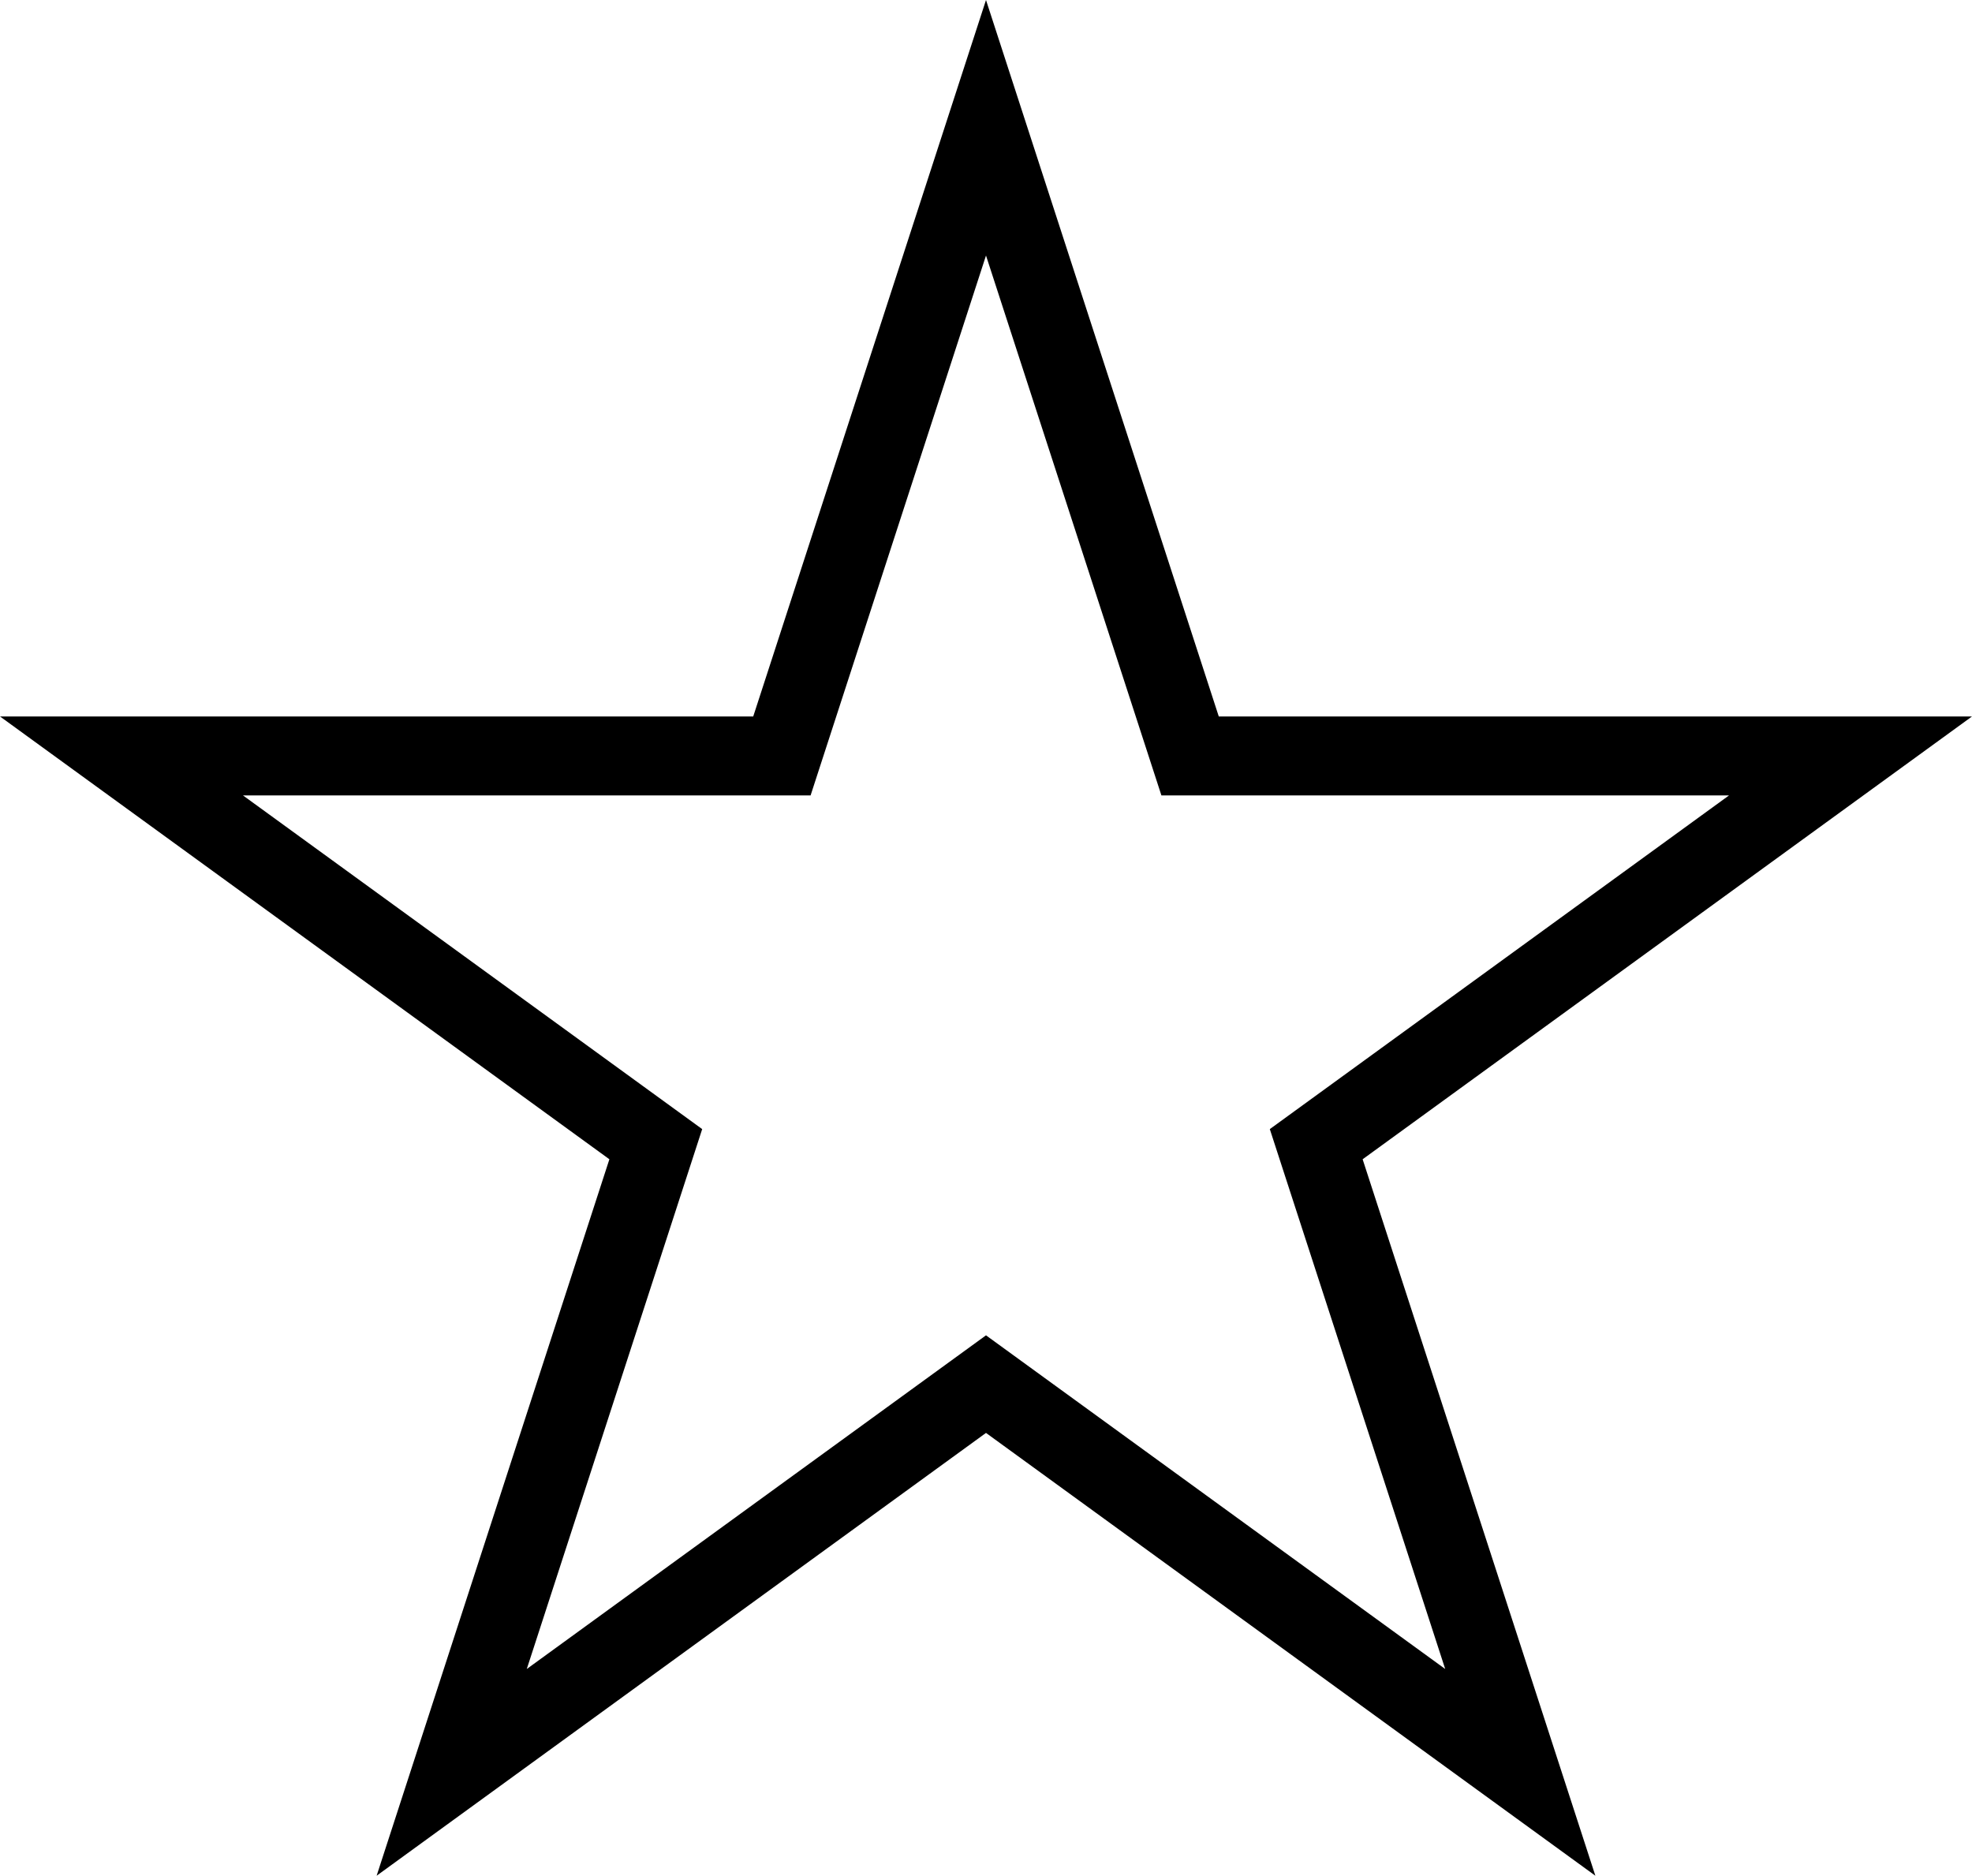 <?xml version="1.0" encoding="utf-8"?>
<!-- Generator: Adobe Illustrator 14.0.0, SVG Export Plug-In . SVG Version: 6.00 Build 43363)  -->
<!DOCTYPE svg PUBLIC "-//W3C//DTD SVG 1.0//EN" "http://www.w3.org/TR/2001/REC-SVG-20010904/DTD/svg10.dtd">
<svg version="1.0" id="Layer_1" xmlns="http://www.w3.org/2000/svg" xmlns:xlink="http://www.w3.org/1999/xlink" x="0px" y="0px"
	 width="100px" height="95.106px" viewBox="0 0 100 95.106" enable-background="new 0 0 100 95.106" xml:space="preserve">
<path d="M80.901,95.106L50,72.654L19.099,95.106l11.803-36.327L0,36.327h38.196L50,0l11.804,36.327H100L69.099,58.779L80.901,95.106
	L80.901,95.106z M50,67.706l23.286,16.918L64.392,57.25l23.286-16.919H58.895L50,12.956l-8.895,27.375H12.322L35.608,57.25
	l-8.895,27.374L50,67.706L50,67.706z"/>
</svg>

